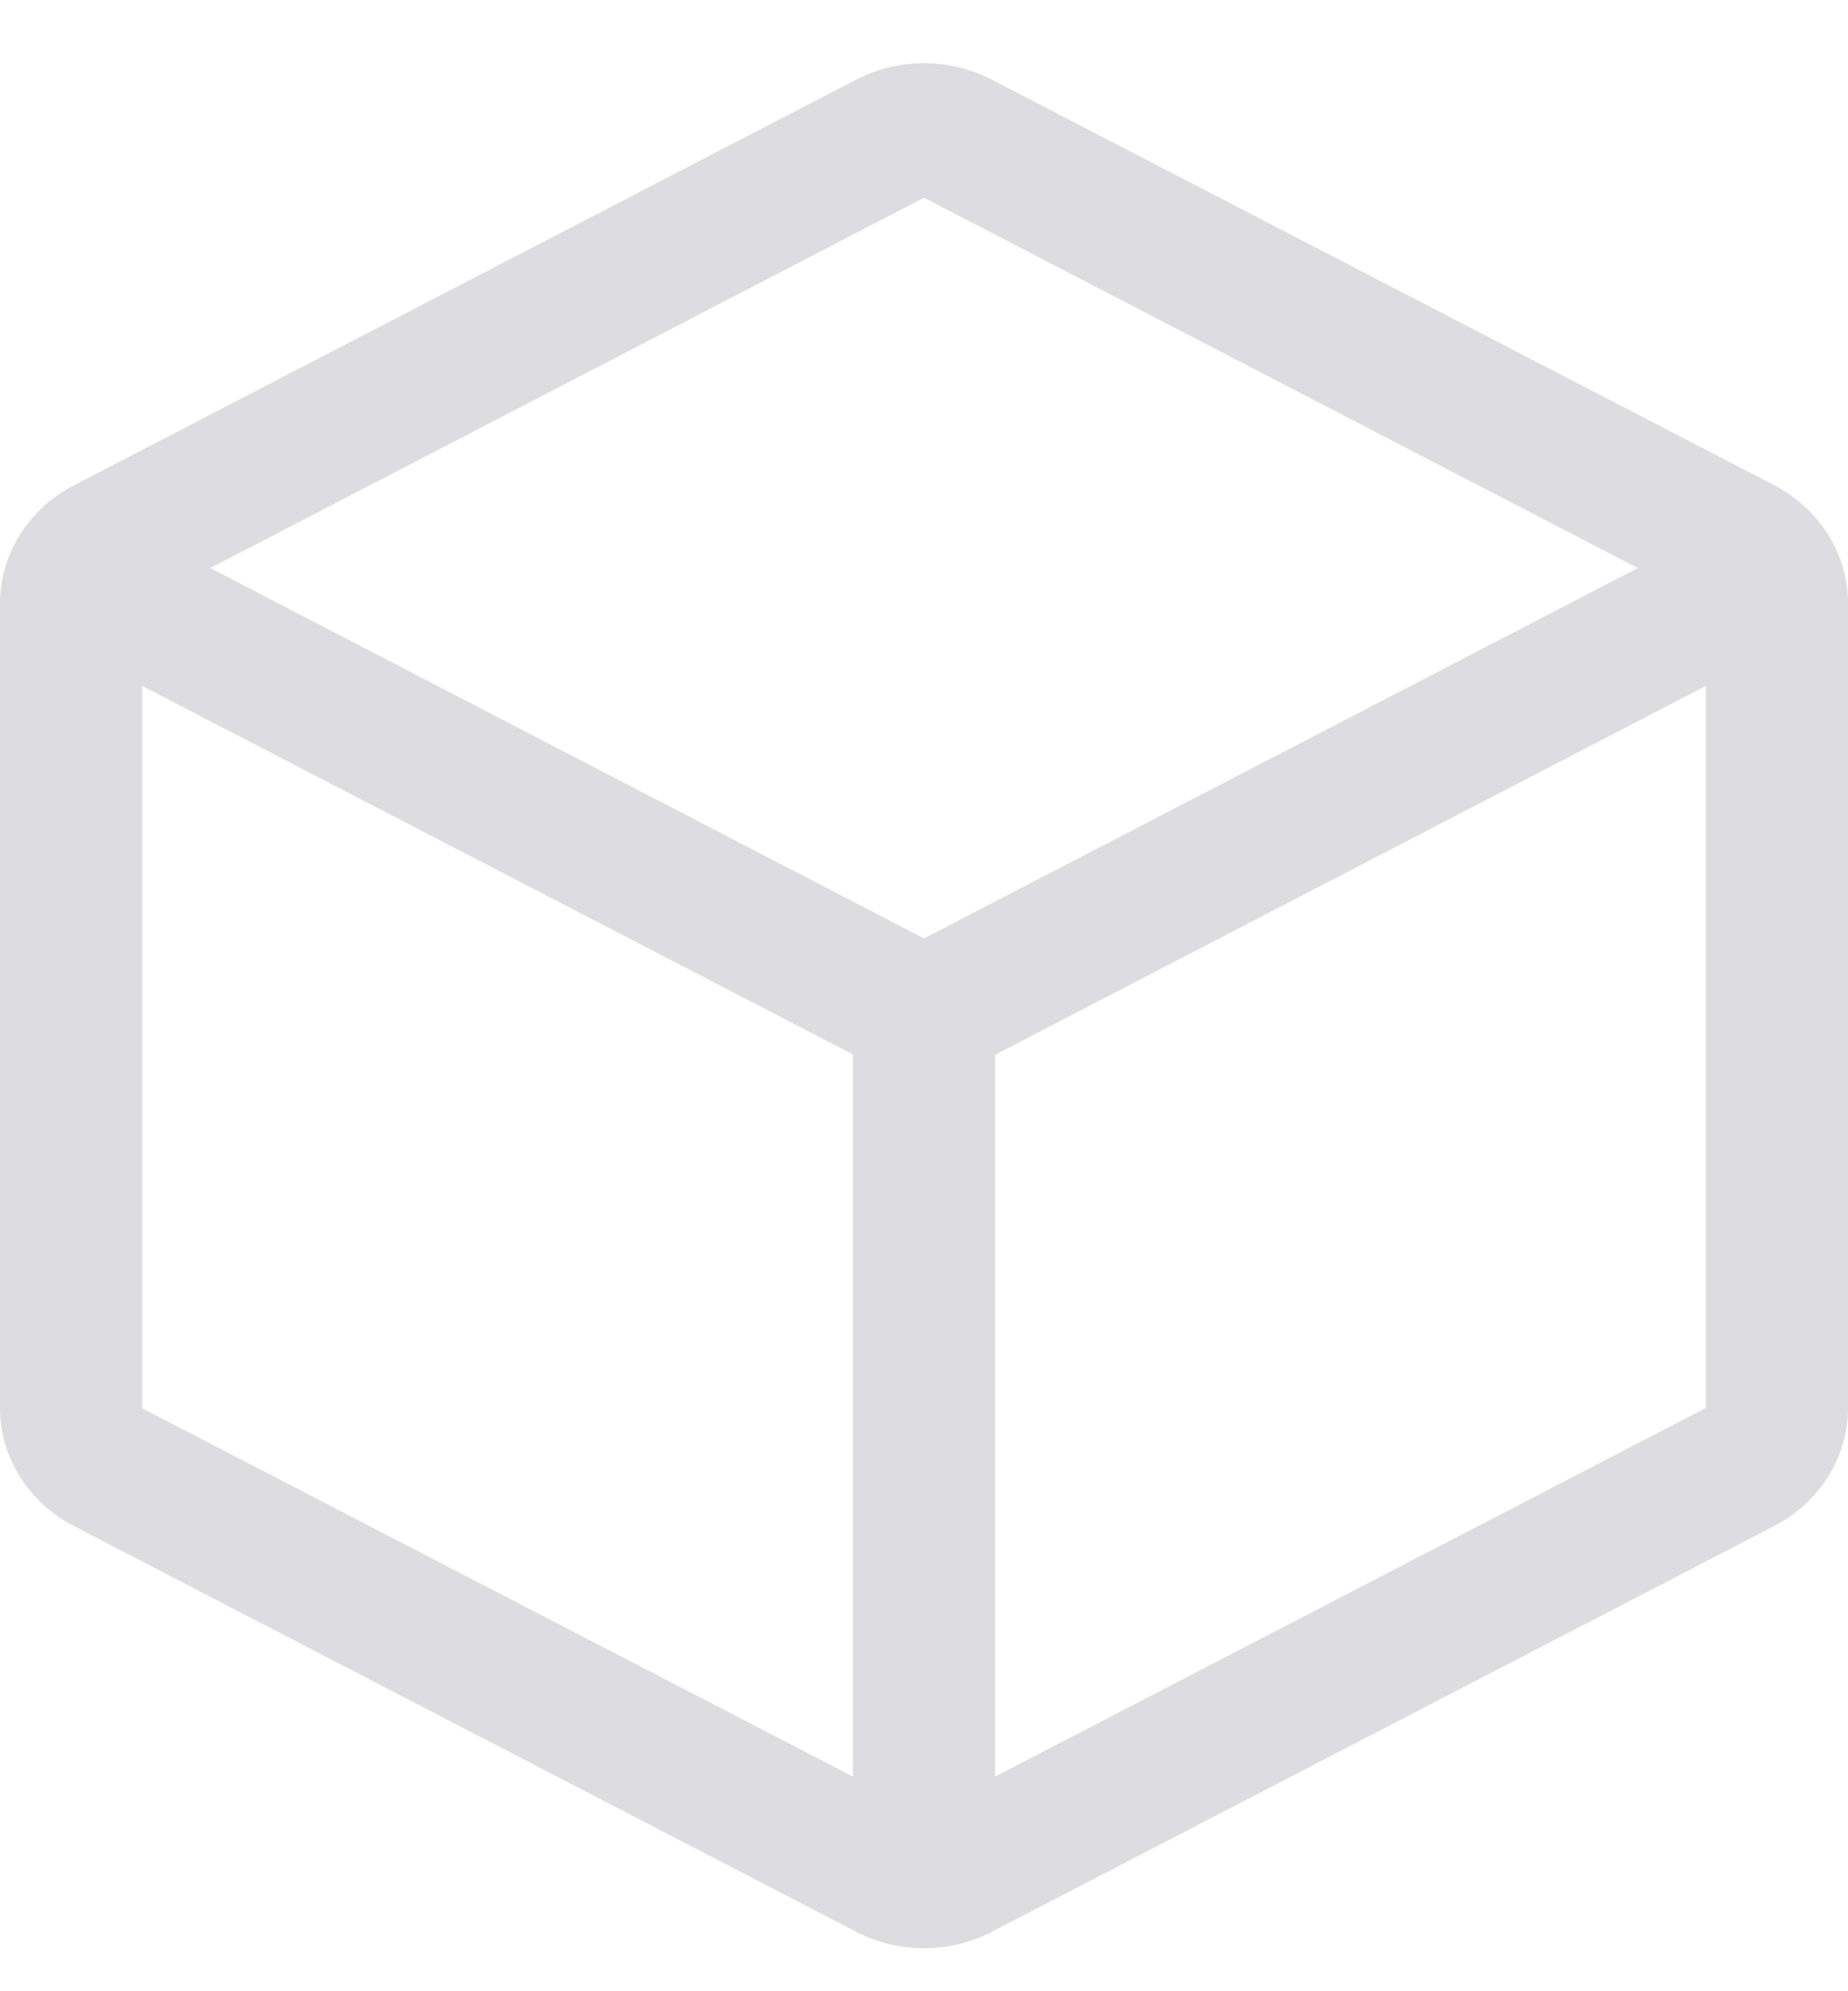<svg width="26" height="28" viewBox="0 0 26 28" fill="none" xmlns="http://www.w3.org/2000/svg">
<path d="M24.96 6.822L13.96 1.123C13.666 0.969 13.336 0.889 13 0.889C12.664 0.889 12.334 0.969 12.04 1.123L1.04 6.825C0.726 6.988 0.464 7.227 0.281 7.519C0.098 7.81 0.001 8.143 0 8.482V19.802C0.001 20.141 0.098 20.474 0.281 20.766C0.464 21.057 0.726 21.297 1.04 21.459L12.04 27.161C12.334 27.315 12.664 27.396 13 27.396C13.336 27.396 13.666 27.315 13.96 27.161L24.96 21.459C25.274 21.297 25.536 21.057 25.719 20.766C25.902 20.474 25.999 20.141 26 19.802V8.483C26 8.143 25.903 7.81 25.72 7.518C25.537 7.226 25.275 6.985 24.96 6.822ZM13 2.78L23.043 7.988L13 13.196L2.958 7.988L13 2.78ZM2 9.645L12 14.827V24.982L2 19.803V9.645ZM14 24.982V14.832L24 9.645V19.799L14 24.982Z" fill="#DCDCE1"/>
</svg>
